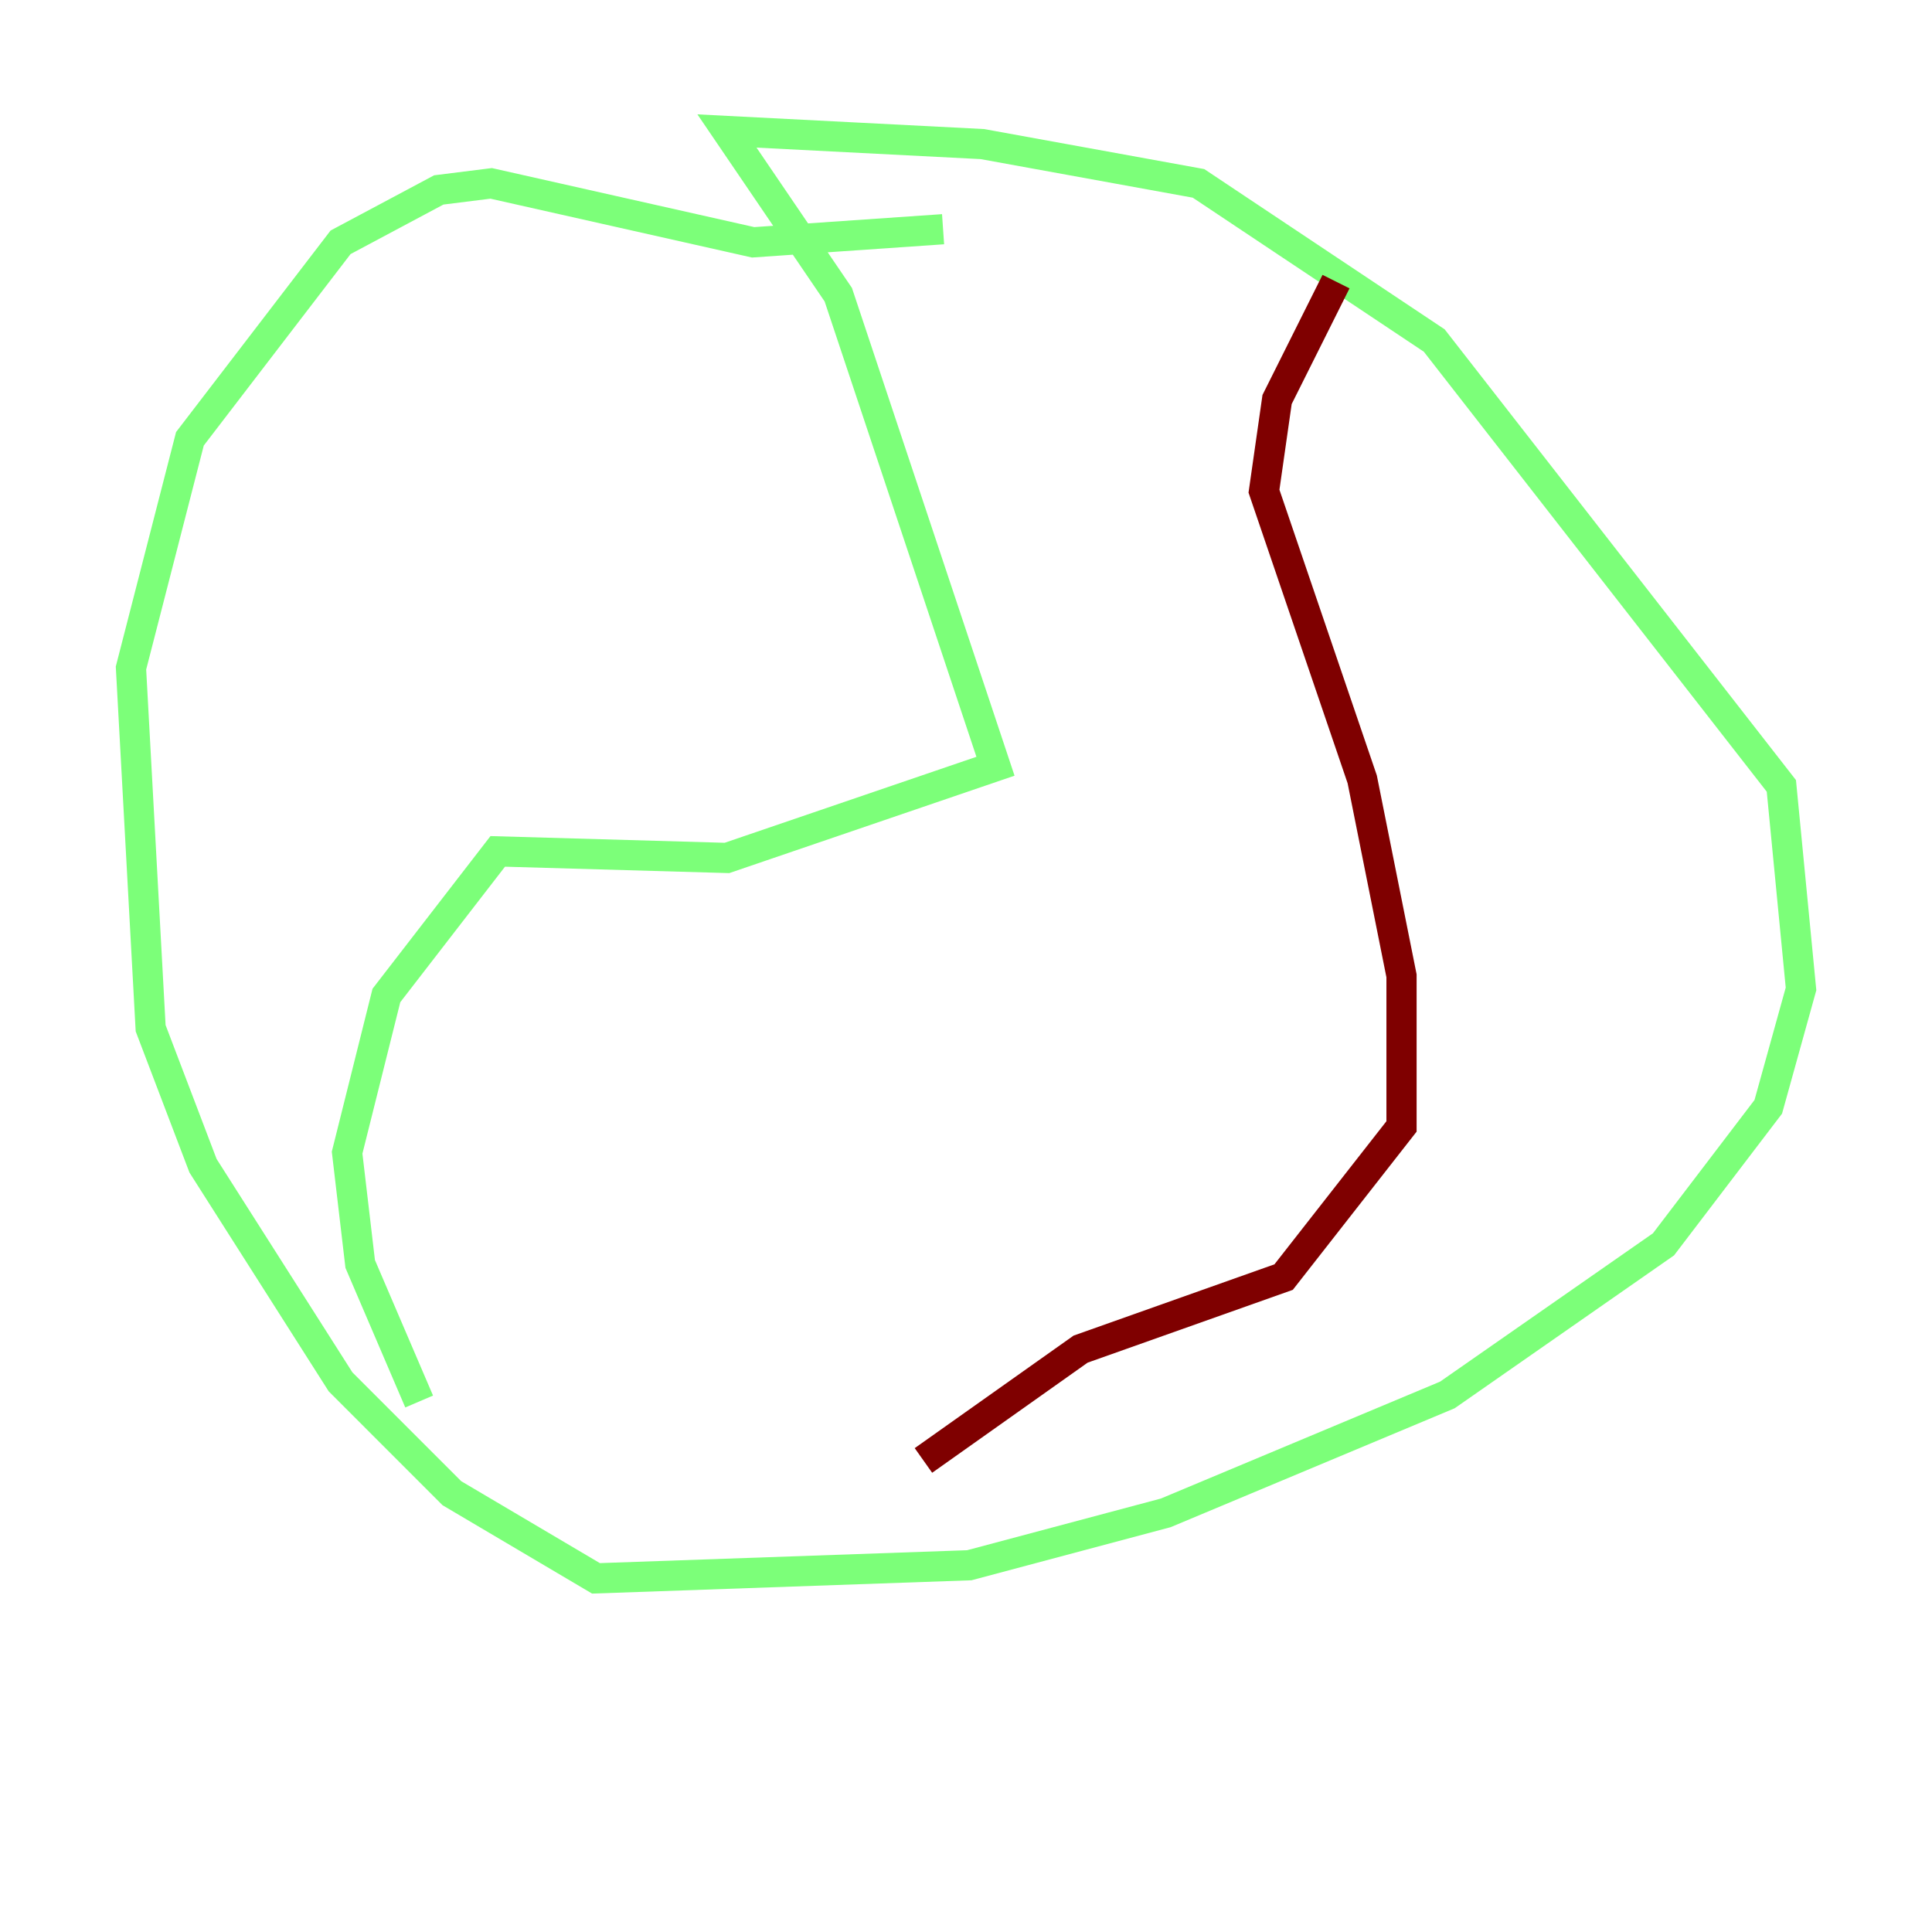 <?xml version="1.0" encoding="utf-8" ?>
<svg baseProfile="tiny" height="128" version="1.2" viewBox="0,0,128,128" width="128" xmlns="http://www.w3.org/2000/svg" xmlns:ev="http://www.w3.org/2001/xml-events" xmlns:xlink="http://www.w3.org/1999/xlink"><defs /><polyline fill="none" points="62.481,15.186 62.481,15.186" stroke="#00007f" stroke-width="2" /><polyline fill="none" points="62.481,15.186 49.898,16.054 32.542,12.149 29.071,12.583 22.563,16.054 12.583,29.071 8.678,44.258 9.98,68.122 13.451,77.234 22.563,91.552 29.939,98.929 39.485,104.57 64.217,103.702 77.234,100.231 95.891,92.42 110.21,82.441 117.153,73.329 119.322,65.519 118.02,52.068 95.024,22.563 79.403,12.149 65.085,9.546 48.163,8.678 55.539,19.525 65.953,50.766 48.163,56.841 32.976,56.407 25.6,65.953 22.997,76.366 23.864,83.742 27.77,92.854" stroke="#7cff79" stroke-width="2" /><polyline fill="none" points="88.515,18.658 84.61,26.468 83.742,32.542 90.251,51.634 92.854,64.651 92.854,74.63 85.044,84.61 71.593,89.383 61.18,96.759" stroke="#7f0000" stroke-width="2" /></svg>